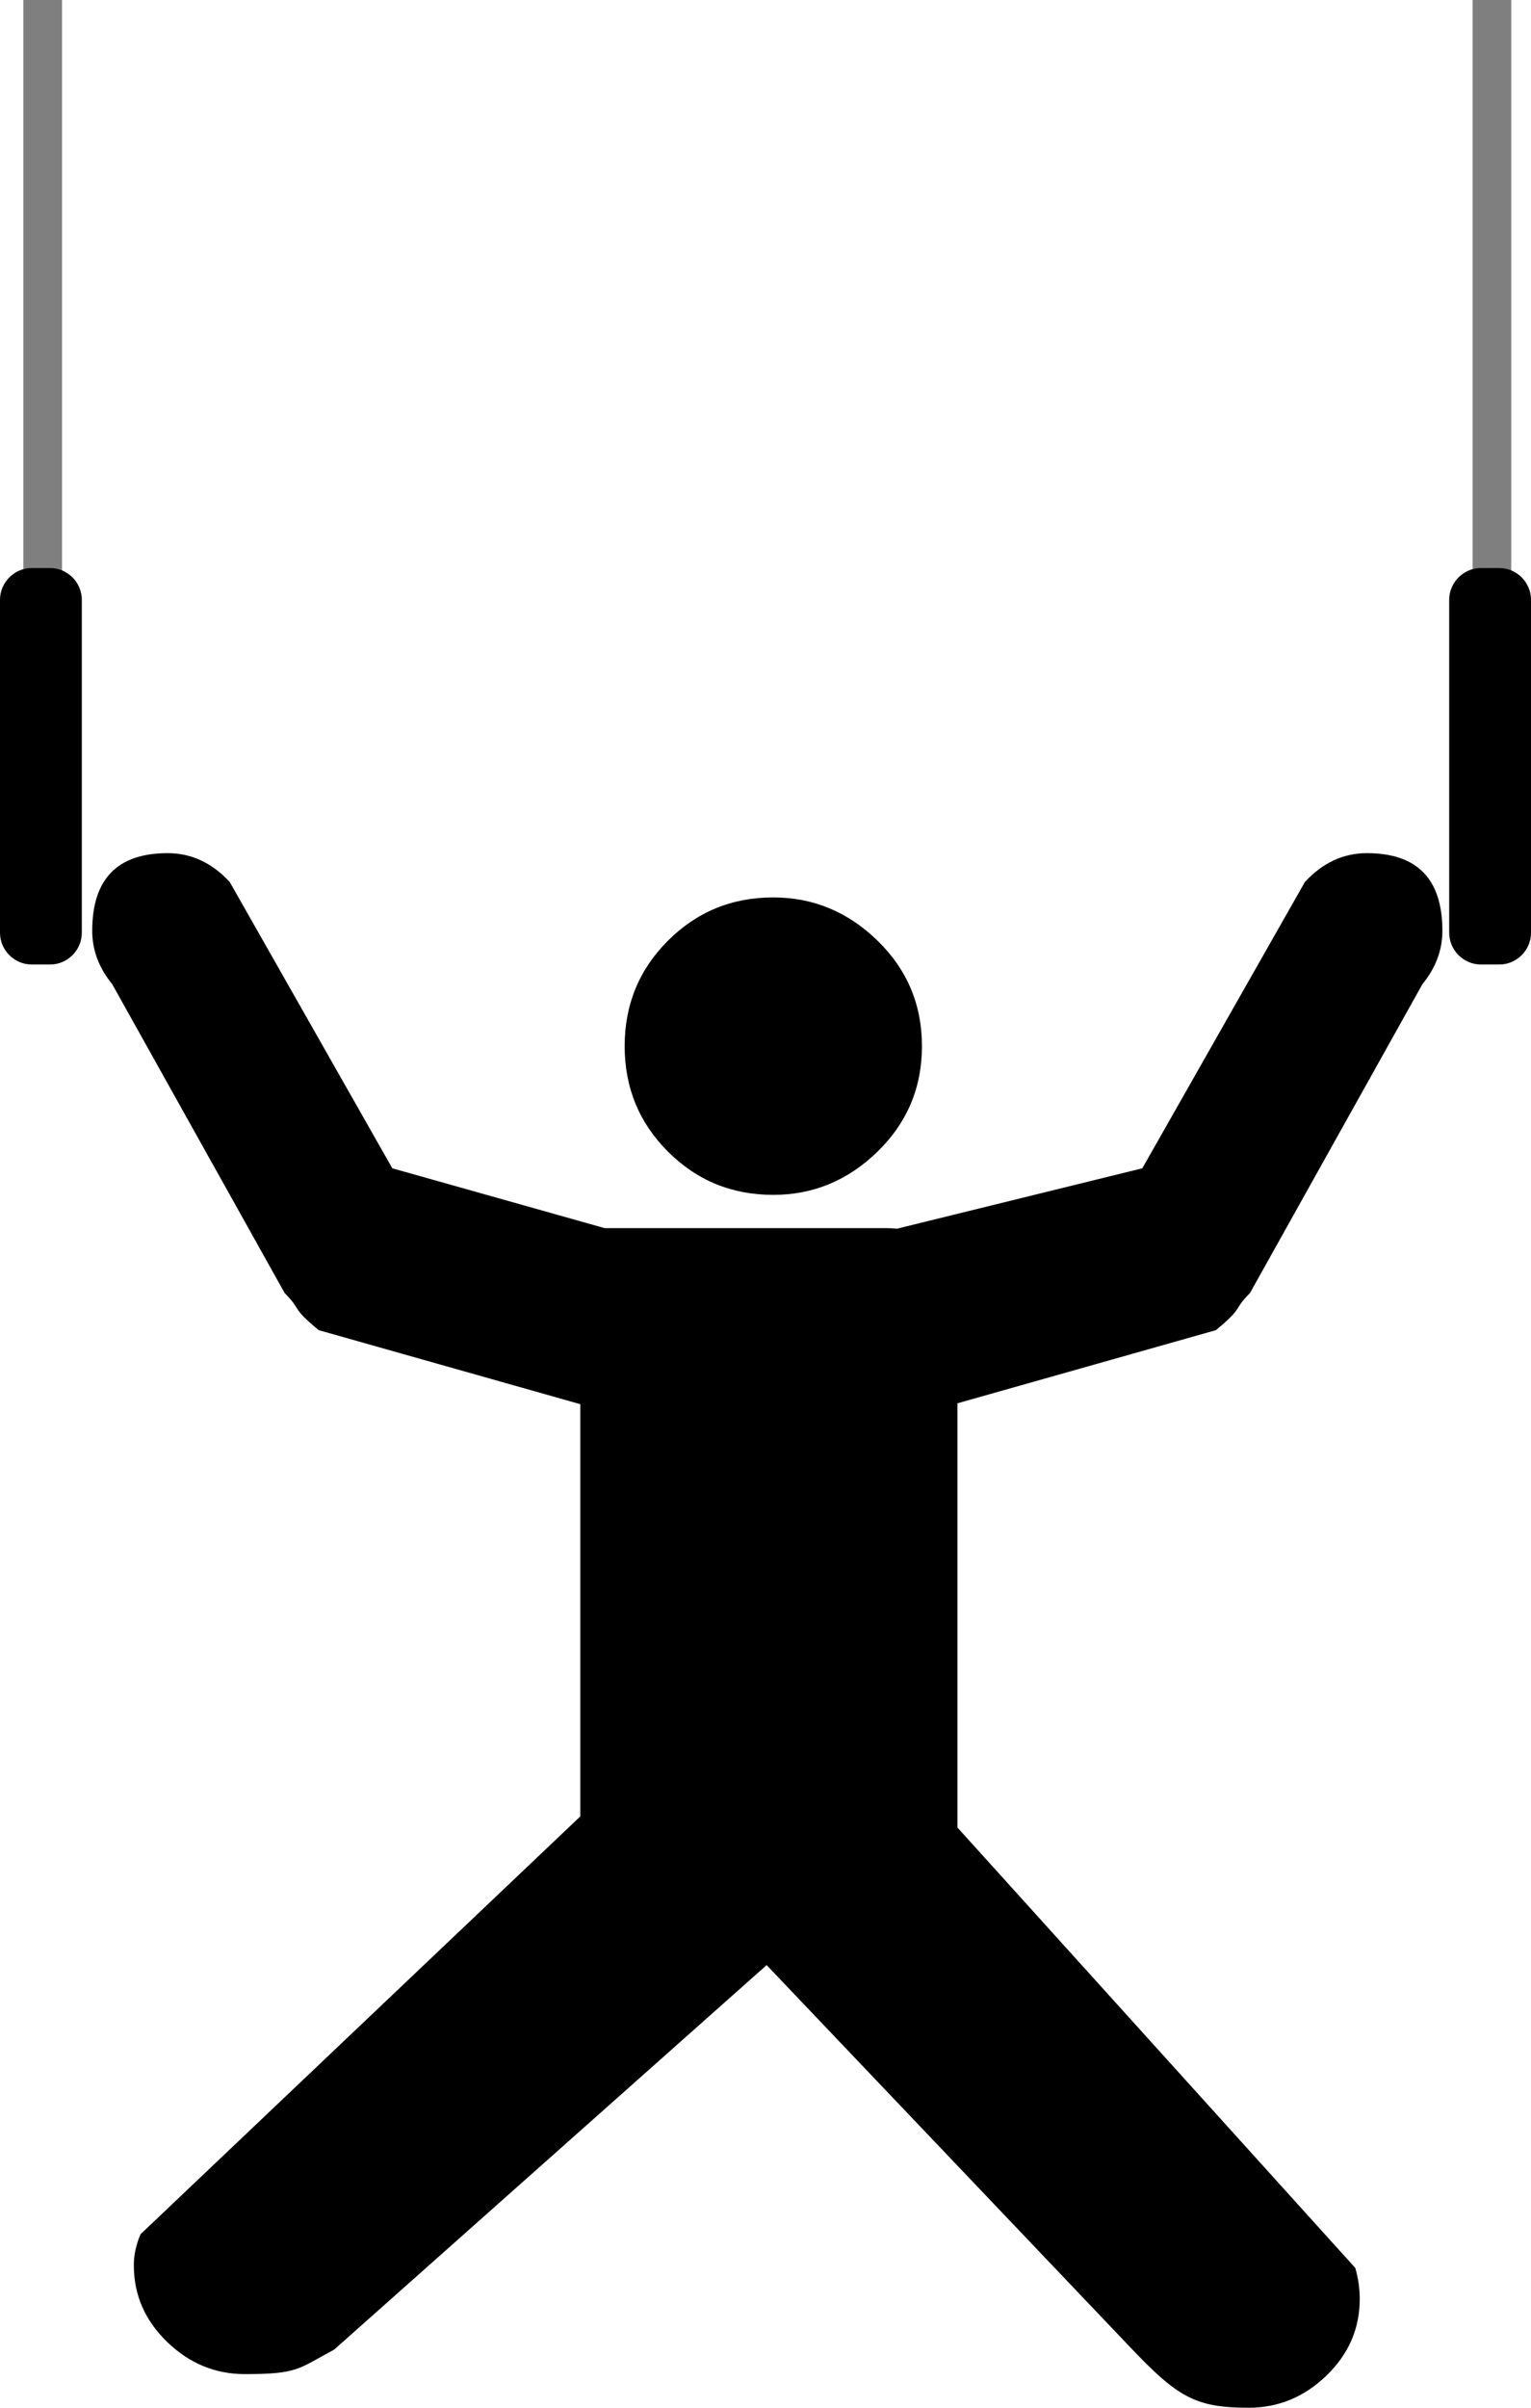 <?xml version="1.0" encoding="UTF-8" standalone="no"?>
<svg xmlns="http://www.w3.org/2000/svg" version="1.0" viewBox="0 0 344.324 541.219">
<path d="m7.135 127.684c-3.907 0-7.135 3.23-7.135 7.137v74.852c0 3.907 3.228 7.135 7.135 7.135h4.127c3.907 0 7.137-3.228 7.137-7.135v-74.852c0-3.907-3.23-7.137-7.137-7.137zm325.928 0c-3.907 0-7.137 3.23-7.137 7.137v74.852c0 3.907 3.23 7.135 7.137 7.135h4.127c3.907 0 7.135-3.228 7.135-7.135v-74.852c0-3.907-3.228-7.137-7.135-7.137zm-295.359 64.09c-11.309 0-16.963 5.821-16.963 17.465-0 4.325 1.497 8.32 4.492 11.984l38.787 69.436c3.989 3.99 1.242 3.038 7.67 8.342l58.822 16.635v92.662l-98.904 93.918c-1.005 2.335-1.508 4.664-1.508 6.988-0 6.649 2.495 12.388 7.484 17.215 4.989 4.827 10.813 7.24 17.473 7.24 11.968-0 11.938-1.147 20.094-5.504l97.266-86.434 81.635 85.758c10.807 11.419 14.828 13.74 26.797 13.74 6.659-0 12.485-2.411 17.475-7.232 4.989-4.822 7.482-10.558 7.482-17.207-0-2.335-0.334-4.666-1.004-6.99l-89.475-98.996v-95.357l58.119-16.436c6.428-5.304 3.681-4.352 7.67-8.342l38.787-69.436c2.995-3.664 4.492-7.66 4.492-11.984 0-11.643-5.654-17.465-16.963-17.465-5.319 0-9.973 2.162-13.963 6.486l-36.562 64.352-55.172 13.576c-0.761-0.073-1.541-0.123-2.365-0.123h-63.375l-47.766-13.453-36.562-64.352c-3.99-4.324-8.644-6.486-13.963-6.486zm136.205 9.953c-9.309 0-17.207 3.244-23.693 9.73-6.487 6.487-9.729 14.385-9.729 23.693-0 9.319 3.242 17.221 9.729 23.707 6.486 6.487 14.384 9.731 23.693 9.73 8.984 0 16.803-3.243 23.457-9.73 6.654-6.486 9.982-14.388 9.982-23.707-0-9.309-3.328-17.206-9.982-23.693-6.655-6.486-14.473-9.73-23.457-9.73z"/>
<path opacity=".5" d="m5.258 0v128.482h8.691v-128.482zm325.928 0v128.482h8.691v-128.482z"/>
</svg>
